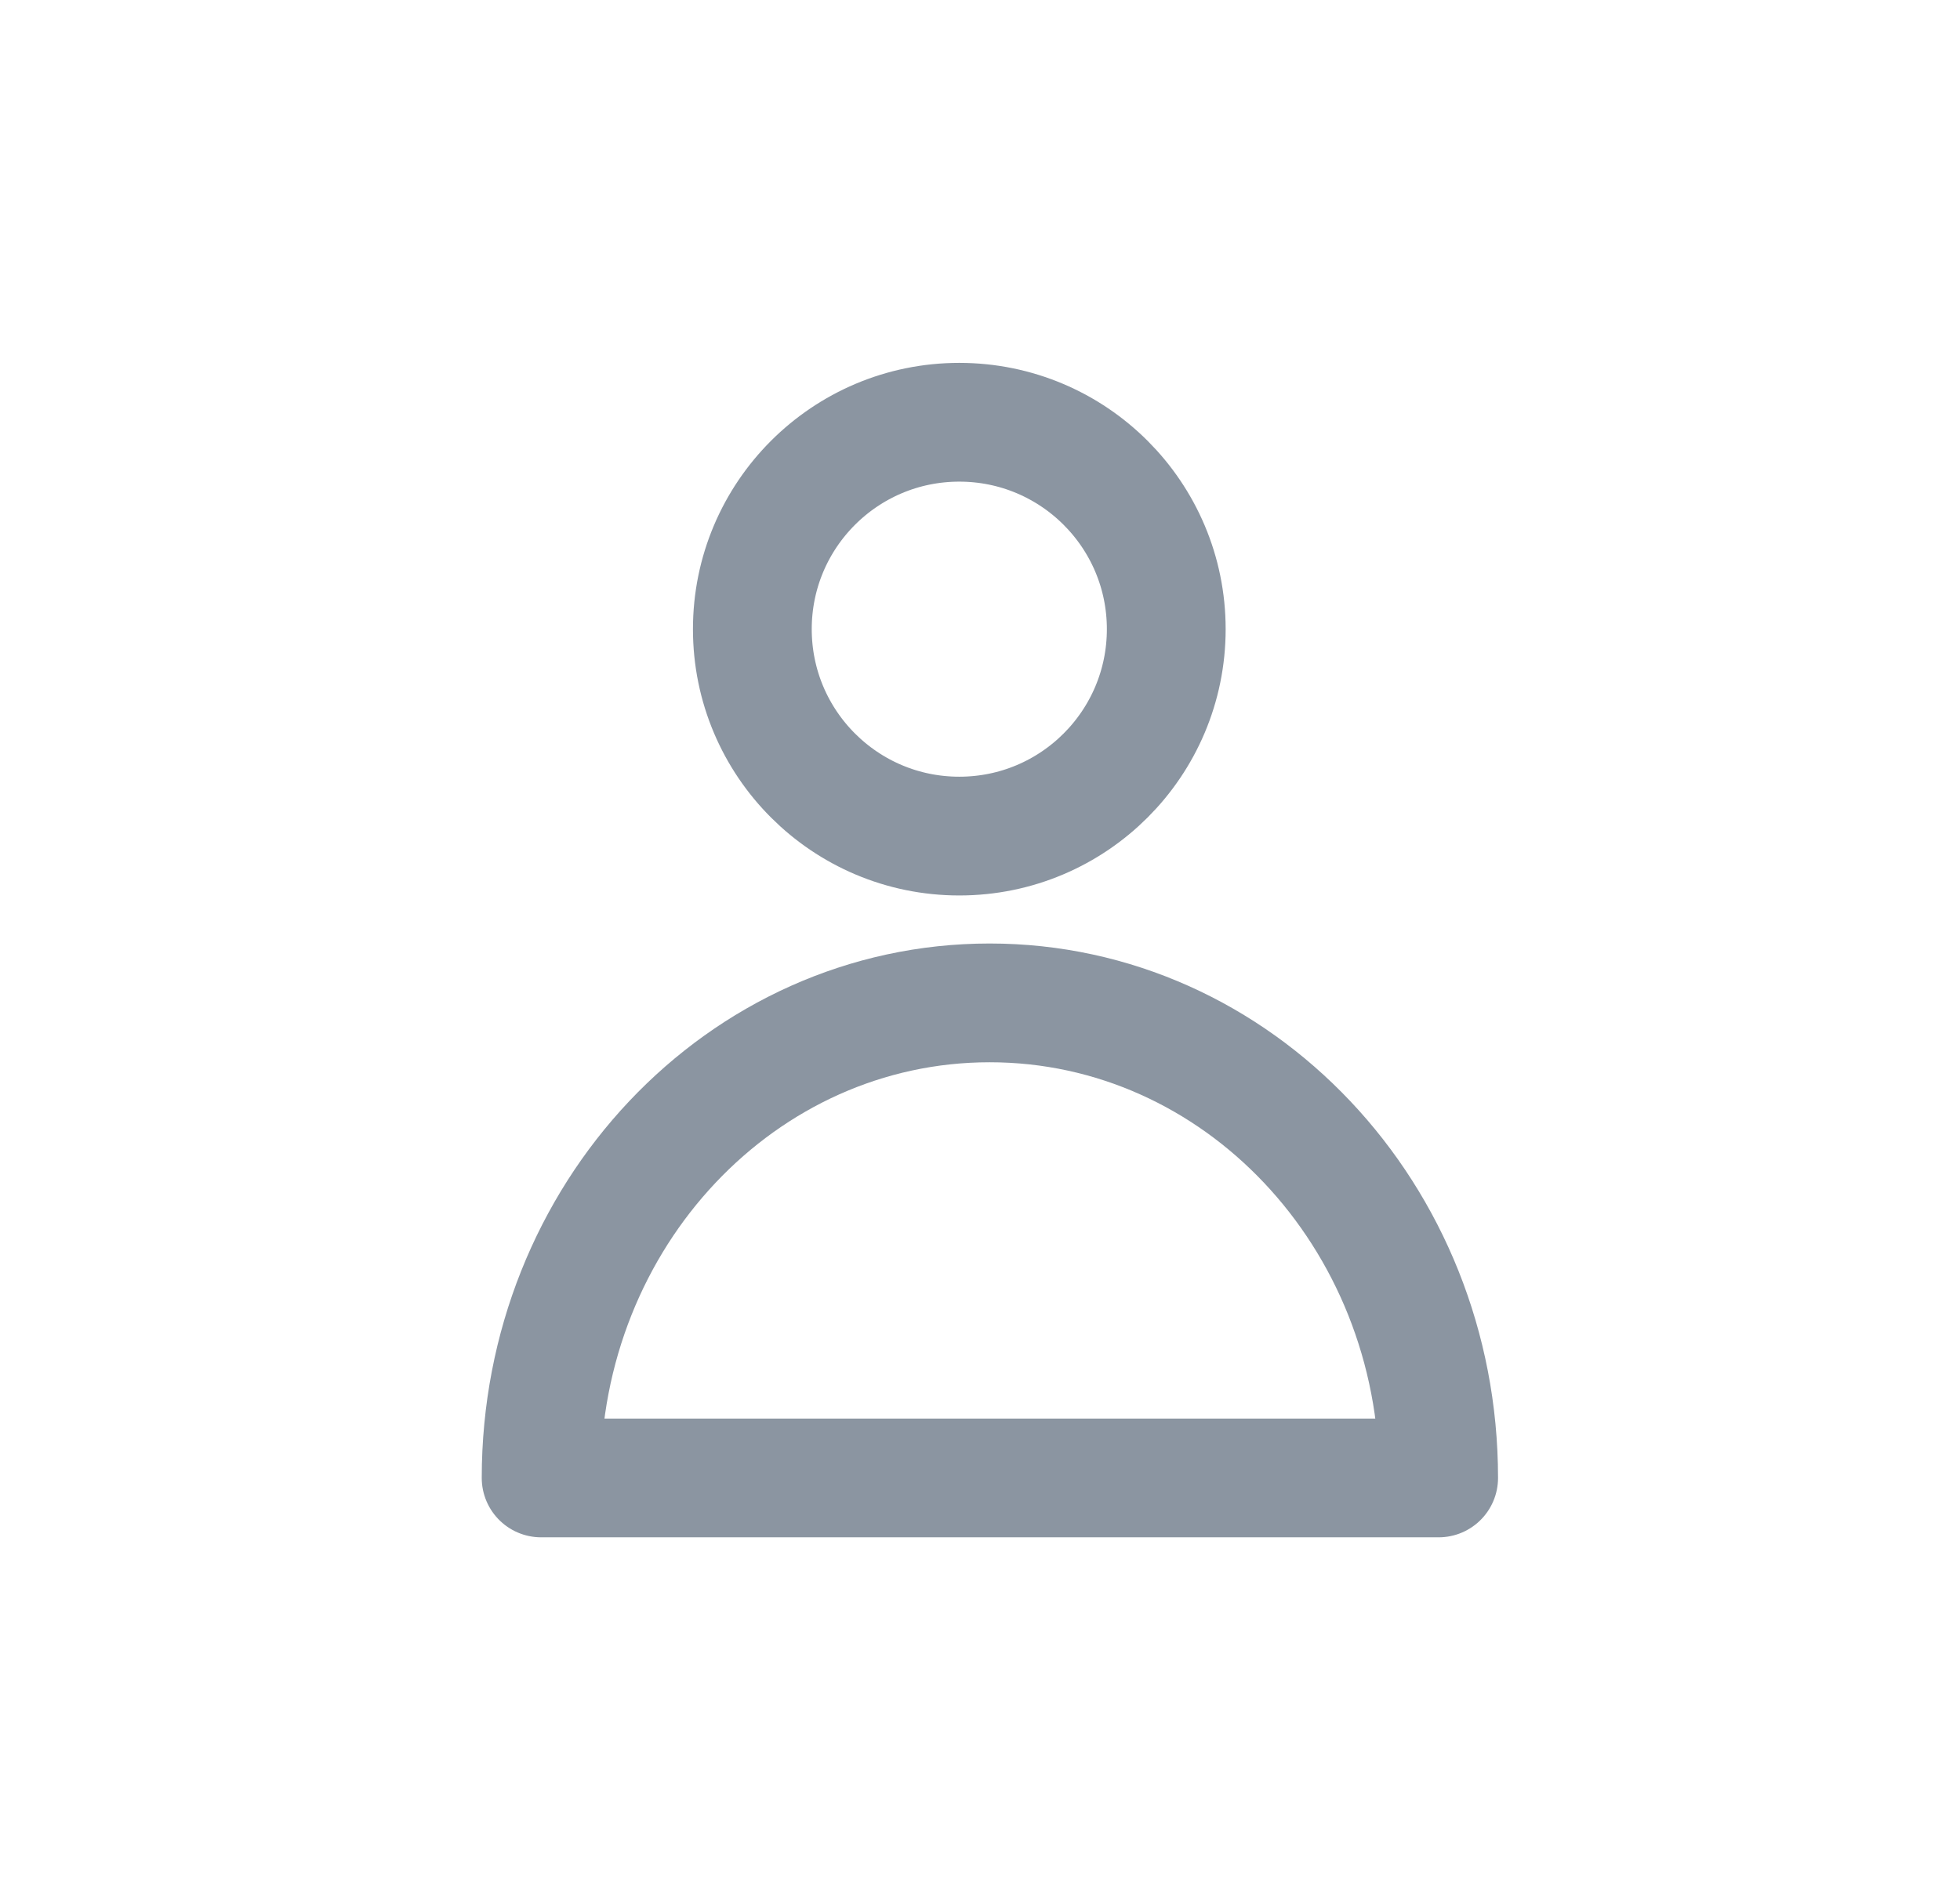 <svg width="33" height="32" viewBox="0 0 33 32" fill="none" xmlns="http://www.w3.org/2000/svg">
<path d="M16.151 14.08C18.076 14.08 19.636 12.52 19.636 10.595C19.636 8.671 18.076 7.111 16.151 7.111C14.227 7.111 12.667 8.671 12.667 10.595C12.667 12.52 14.227 14.08 16.151 14.08Z" stroke="#8B95A1" stroke-width="2" stroke-linecap="round"/>
<path d="M24.222 24.889C24.222 20.47 20.84 16.889 16.663 16.889C12.485 16.889 9.111 20.47 9.111 24.889H24.222Z" stroke="#8B95A1" stroke-width="2" stroke-linecap="round" stroke-linejoin="round"/>
</svg>
